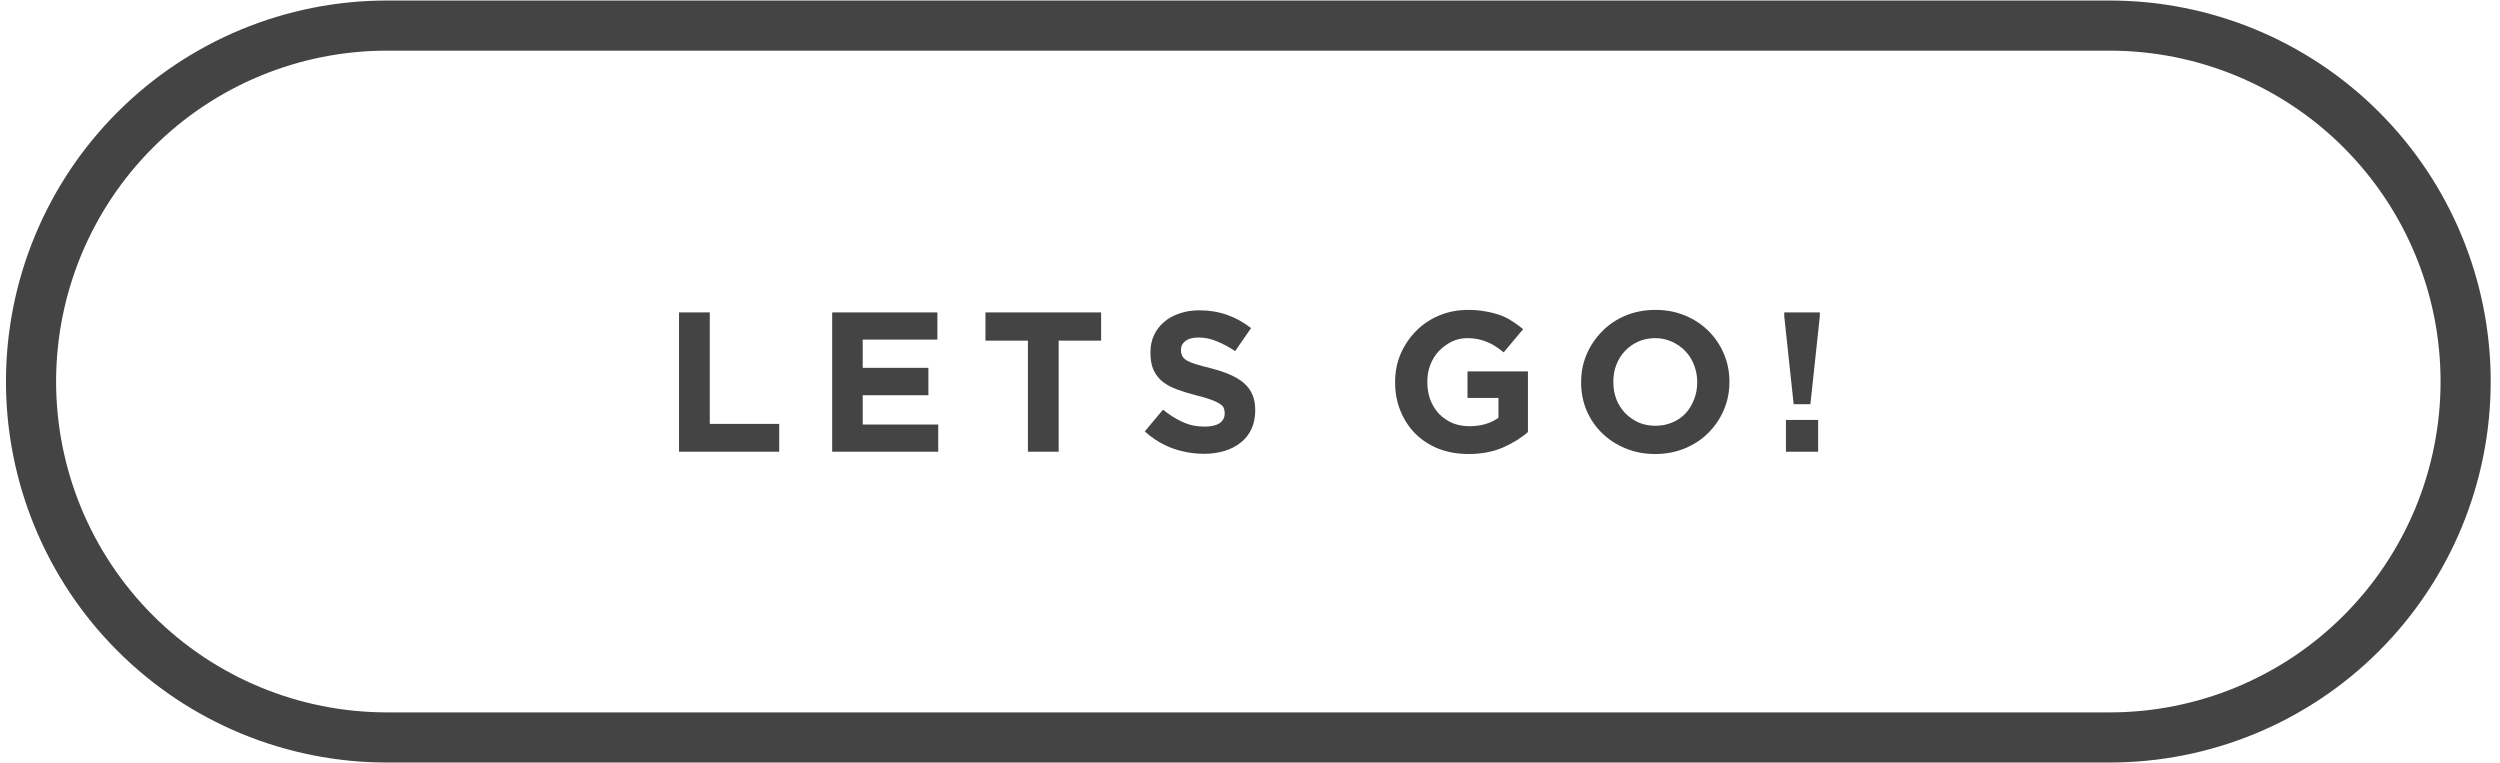 <svg xmlns="http://www.w3.org/2000/svg" xmlns:xlink="http://www.w3.org/1999/xlink" width="249" zoomAndPan="magnify" viewBox="0 0 186.75 57" height="76" preserveAspectRatio="xMidYMid meet" version="1.0"><defs><g/><clipPath id="fe2776d432"><path d="M 0.445 0.039 L 186.195 0.039 L 186.195 56.961 L 0.445 56.961 Z M 0.445 0.039 " clip-rule="nonzero"/></clipPath><clipPath id="d54535d715"><path d="M 28.906 0.039 L 157.594 0.039 C 165.141 0.039 172.383 3.035 177.719 8.375 C 183.055 13.711 186.055 20.953 186.055 28.5 C 186.055 36.047 183.055 43.289 177.719 48.625 C 172.383 53.965 165.141 56.961 157.594 56.961 L 28.906 56.961 C 21.355 56.961 14.117 53.965 8.781 48.625 C 3.441 43.289 0.445 36.047 0.445 28.5 C 0.445 20.953 3.441 13.711 8.781 8.375 C 14.117 3.035 21.355 0.039 28.906 0.039 Z M 28.906 0.039 " clip-rule="nonzero"/></clipPath></defs><g clip-path="url(#fe2776d432)"><g clip-path="url(#d54535d715)"><path stroke-linecap="butt" transform="matrix(0.749, 0, 0, 0.749, 0.444, 0.038)" fill="none" stroke-linejoin="miter" d="M 38 0.001 L 209.814 0.001 C 219.89 0.001 229.559 4.001 236.683 11.13 C 243.807 18.255 247.812 27.924 247.812 38 C 247.812 48.076 243.807 57.745 236.683 64.869 C 229.559 71.998 219.89 75.998 209.814 75.998 L 38 75.998 C 27.919 75.998 18.255 71.998 11.131 64.869 C 4.002 57.745 0.002 48.076 0.002 38 C 0.002 27.924 4.002 18.255 11.131 11.13 C 18.255 4.001 27.919 0.001 38 0.001 Z M 38 0.001 " stroke="#444444" stroke-width="10" stroke-opacity="1" stroke-miterlimit="4"/></g></g><g fill="#444444" fill-opacity="1"><g transform="translate(49.473, 33.743)"><g><path d="M 1.25 -10.406 L 3.547 -10.406 L 3.547 -2.078 L 8.734 -2.078 L 8.734 0 L 1.25 0 Z M 1.25 -10.406 "/></g></g></g><g fill="#444444" fill-opacity="1"><g transform="translate(60.914, 33.743)"><g><path d="M 1.25 -10.406 L 9.109 -10.406 L 9.109 -8.375 L 3.531 -8.375 L 3.531 -6.266 L 8.438 -6.266 L 8.438 -4.219 L 3.531 -4.219 L 3.531 -2.031 L 9.172 -2.031 L 9.172 0 L 1.25 0 Z M 1.25 -10.406 "/></g></g></g><g fill="#444444" fill-opacity="1"><g transform="translate(73.113, 33.743)"><g><path d="M 3.672 -8.297 L 0.5 -8.297 L 0.5 -10.406 L 9.141 -10.406 L 9.141 -8.297 L 5.969 -8.297 L 5.969 0 L 3.672 0 Z M 3.672 -8.297 "/></g></g></g><g fill="#444444" fill-opacity="1"><g transform="translate(84.985, 33.743)"><g><path d="M 4.953 0.156 C 4.16 0.156 3.379 0.02 2.609 -0.25 C 1.848 -0.531 1.156 -0.953 0.531 -1.516 L 1.891 -3.141 C 2.367 -2.754 2.859 -2.445 3.359 -2.219 C 3.859 -1.988 4.406 -1.875 5 -1.875 C 5.477 -1.875 5.848 -1.957 6.109 -2.125 C 6.367 -2.301 6.5 -2.547 6.5 -2.859 L 6.5 -2.891 C 6.5 -3.035 6.473 -3.164 6.422 -3.281 C 6.367 -3.395 6.266 -3.5 6.109 -3.594 C 5.953 -3.695 5.738 -3.797 5.469 -3.891 C 5.195 -3.992 4.844 -4.098 4.406 -4.203 C 3.875 -4.336 3.395 -4.484 2.969 -4.641 C 2.539 -4.797 2.176 -4.988 1.875 -5.219 C 1.582 -5.457 1.352 -5.75 1.188 -6.094 C 1.031 -6.445 0.953 -6.879 0.953 -7.391 L 0.953 -7.422 C 0.953 -7.898 1.039 -8.328 1.219 -8.703 C 1.395 -9.086 1.645 -9.414 1.969 -9.688 C 2.289 -9.969 2.676 -10.18 3.125 -10.328 C 3.57 -10.484 4.062 -10.562 4.594 -10.562 C 5.352 -10.562 6.051 -10.445 6.688 -10.219 C 7.332 -9.988 7.926 -9.66 8.469 -9.234 L 7.281 -7.516 C 6.812 -7.828 6.352 -8.07 5.906 -8.25 C 5.457 -8.438 5.008 -8.531 4.562 -8.531 C 4.113 -8.531 3.781 -8.441 3.562 -8.266 C 3.344 -8.098 3.234 -7.883 3.234 -7.625 L 3.234 -7.594 C 3.234 -7.426 3.266 -7.281 3.328 -7.156 C 3.391 -7.031 3.504 -6.914 3.672 -6.812 C 3.836 -6.719 4.066 -6.625 4.359 -6.531 C 4.648 -6.445 5.02 -6.348 5.469 -6.234 C 6 -6.098 6.469 -5.941 6.875 -5.766 C 7.289 -5.586 7.641 -5.379 7.922 -5.141 C 8.203 -4.898 8.414 -4.613 8.562 -4.281 C 8.707 -3.957 8.781 -3.566 8.781 -3.109 L 8.781 -3.078 C 8.781 -2.566 8.688 -2.109 8.5 -1.703 C 8.312 -1.297 8.047 -0.957 7.703 -0.688 C 7.367 -0.414 6.969 -0.207 6.5 -0.062 C 6.031 0.082 5.516 0.156 4.953 0.156 Z M 4.953 0.156 "/></g></g></g><g fill="#444444" fill-opacity="1"><g transform="translate(96.738, 33.743)"><g/></g></g><g fill="#444444" fill-opacity="1"><g transform="translate(103.434, 33.743)"><g><path d="M 6.266 0.172 C 5.453 0.172 4.707 0.039 4.031 -0.219 C 3.363 -0.488 2.789 -0.859 2.312 -1.328 C 1.832 -1.805 1.457 -2.375 1.188 -3.031 C 0.914 -3.688 0.781 -4.398 0.781 -5.172 L 0.781 -5.203 C 0.781 -5.953 0.914 -6.648 1.188 -7.297 C 1.469 -7.941 1.848 -8.508 2.328 -9 C 2.816 -9.5 3.395 -9.891 4.062 -10.172 C 4.727 -10.453 5.457 -10.594 6.25 -10.594 C 6.719 -10.594 7.141 -10.555 7.516 -10.484 C 7.898 -10.422 8.254 -10.332 8.578 -10.219 C 8.91 -10.102 9.219 -9.953 9.5 -9.766 C 9.789 -9.586 10.07 -9.383 10.344 -9.156 L 8.891 -7.422 C 8.691 -7.586 8.492 -7.734 8.297 -7.859 C 8.098 -7.992 7.891 -8.102 7.672 -8.188 C 7.461 -8.281 7.234 -8.352 6.984 -8.406 C 6.742 -8.457 6.473 -8.484 6.172 -8.484 C 5.754 -8.484 5.363 -8.395 5 -8.219 C 4.645 -8.039 4.328 -7.805 4.047 -7.516 C 3.773 -7.223 3.562 -6.879 3.406 -6.484 C 3.258 -6.098 3.188 -5.68 3.188 -5.234 L 3.188 -5.203 C 3.188 -4.734 3.258 -4.297 3.406 -3.891 C 3.562 -3.484 3.781 -3.129 4.062 -2.828 C 4.352 -2.535 4.688 -2.305 5.062 -2.141 C 5.445 -1.984 5.875 -1.906 6.344 -1.906 C 7.188 -1.906 7.906 -2.113 8.5 -2.531 L 8.5 -4.016 L 6.188 -4.016 L 6.188 -6 L 10.703 -6 L 10.703 -1.469 C 10.172 -1.008 9.535 -0.617 8.797 -0.297 C 8.055 0.016 7.211 0.172 6.266 0.172 Z M 6.266 0.172 "/></g></g></g><g fill="#444444" fill-opacity="1"><g transform="translate(117.329, 33.743)"><g><path d="M 6.312 0.172 C 5.508 0.172 4.77 0.031 4.094 -0.25 C 3.414 -0.531 2.832 -0.91 2.344 -1.391 C 1.852 -1.867 1.469 -2.43 1.188 -3.078 C 0.914 -3.734 0.781 -4.43 0.781 -5.172 L 0.781 -5.203 C 0.781 -5.953 0.922 -6.648 1.203 -7.297 C 1.484 -7.941 1.867 -8.508 2.359 -9 C 2.848 -9.5 3.43 -9.891 4.109 -10.172 C 4.785 -10.453 5.531 -10.594 6.344 -10.594 C 7.145 -10.594 7.879 -10.453 8.547 -10.172 C 9.223 -9.891 9.805 -9.504 10.297 -9.016 C 10.785 -8.535 11.164 -7.973 11.438 -7.328 C 11.719 -6.68 11.859 -5.984 11.859 -5.234 L 11.859 -5.203 C 11.859 -4.461 11.719 -3.766 11.438 -3.109 C 11.156 -2.461 10.77 -1.895 10.281 -1.406 C 9.789 -0.914 9.207 -0.531 8.531 -0.25 C 7.852 0.031 7.113 0.172 6.312 0.172 Z M 6.344 -1.938 C 6.789 -1.938 7.207 -2.02 7.594 -2.188 C 7.988 -2.352 8.32 -2.582 8.594 -2.875 C 8.863 -3.176 9.07 -3.52 9.219 -3.906 C 9.375 -4.301 9.453 -4.723 9.453 -5.172 L 9.453 -5.203 C 9.453 -5.648 9.375 -6.07 9.219 -6.469 C 9.07 -6.863 8.859 -7.207 8.578 -7.5 C 8.297 -7.801 7.957 -8.039 7.562 -8.219 C 7.176 -8.395 6.758 -8.484 6.312 -8.484 C 5.844 -8.484 5.414 -8.395 5.031 -8.219 C 4.656 -8.051 4.328 -7.816 4.047 -7.516 C 3.773 -7.223 3.562 -6.879 3.406 -6.484 C 3.258 -6.098 3.188 -5.68 3.188 -5.234 L 3.188 -5.203 C 3.188 -4.754 3.258 -4.332 3.406 -3.938 C 3.562 -3.539 3.781 -3.191 4.062 -2.891 C 4.352 -2.598 4.688 -2.363 5.062 -2.188 C 5.445 -2.02 5.875 -1.938 6.344 -1.938 Z M 6.344 -1.938 "/></g></g></g><g fill="#444444" fill-opacity="1"><g transform="translate(132.206, 33.743)"><g><path d="M 1.078 -10.109 L 1.078 -10.406 L 3.734 -10.406 L 3.734 -10.109 L 3.031 -3.547 L 1.781 -3.547 Z M 1.203 -2.375 L 3.609 -2.375 L 3.609 0 L 1.203 0 Z M 1.203 -2.375 "/></g></g></g></svg>